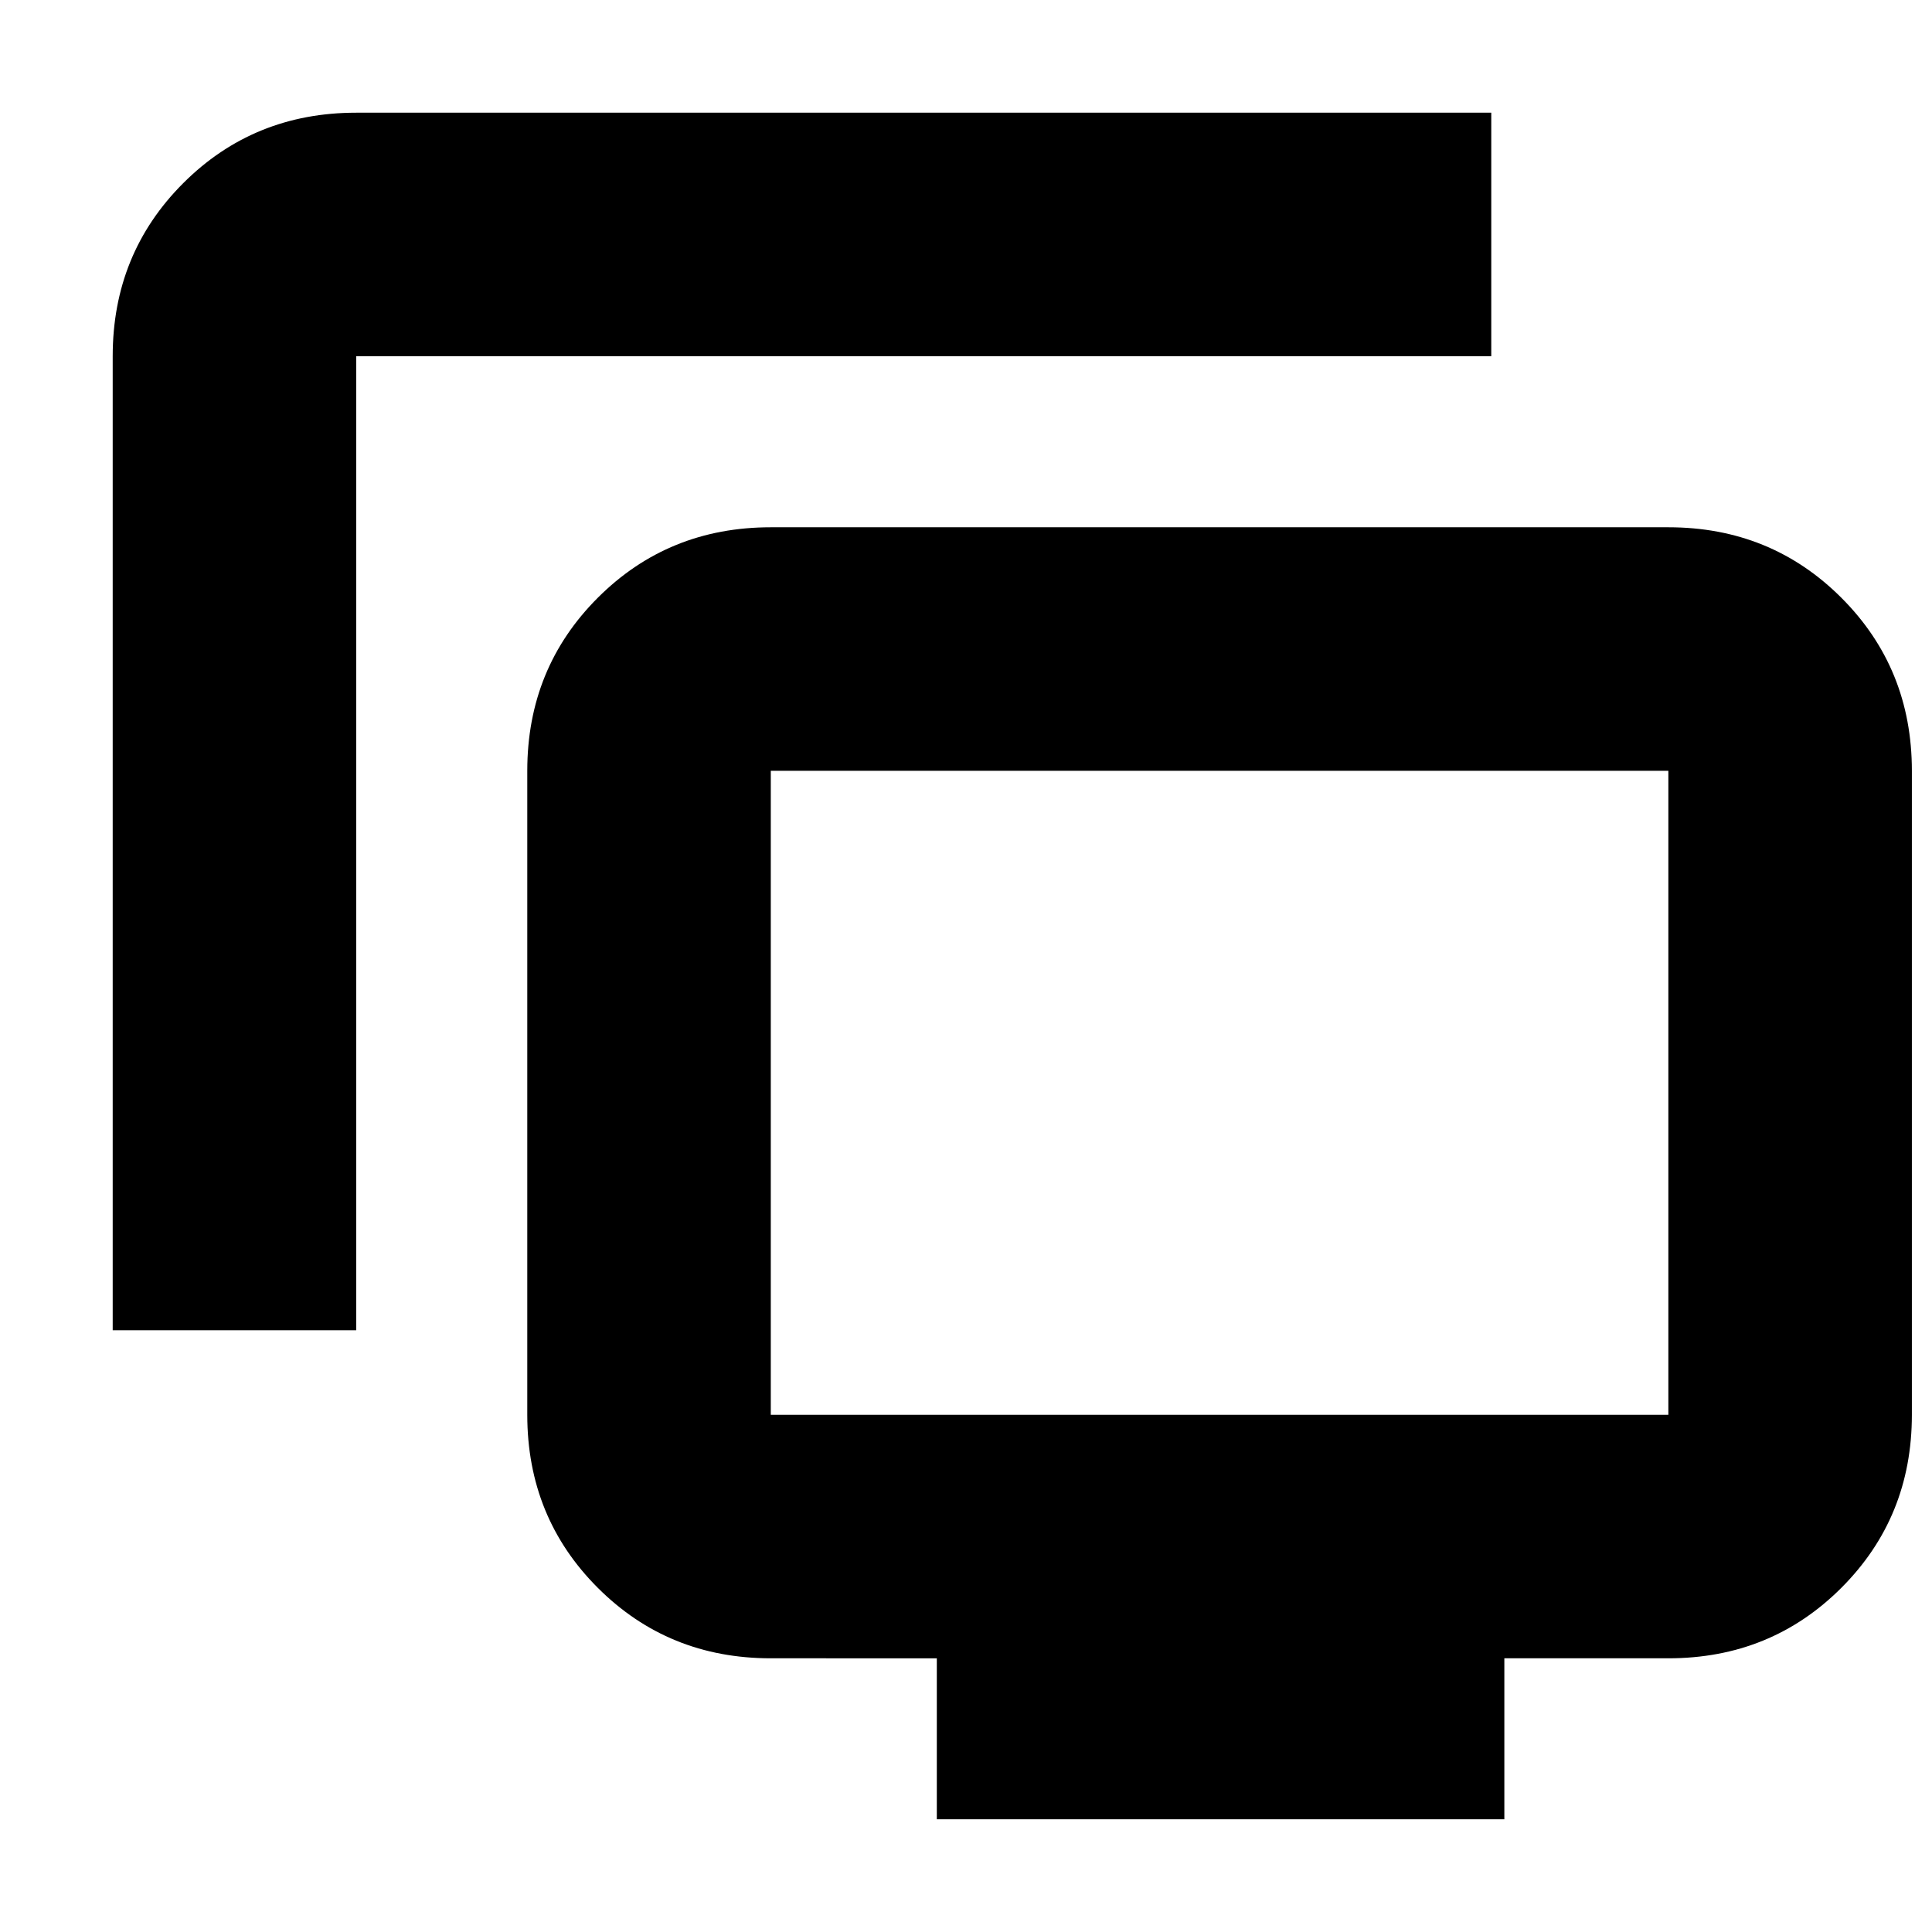 <svg xmlns="http://www.w3.org/2000/svg" height="24" viewBox="0 -960 960 960" width="24"><path d="M56-299v-484q0-50.94 35.03-85.97T177-904h564v121H177v484H56ZM465.5-56v-80H383q-50.94 0-85.97-35.03T262-257v-320q0-50.94 35.03-85.97T383-698h446q50.94 0 85.97 35.03T950-577v320q0 50.94-35.03 85.97T829-136h-81.5v80h-282ZM383-257h446v-320H383v320Zm223-160Z"/></svg>